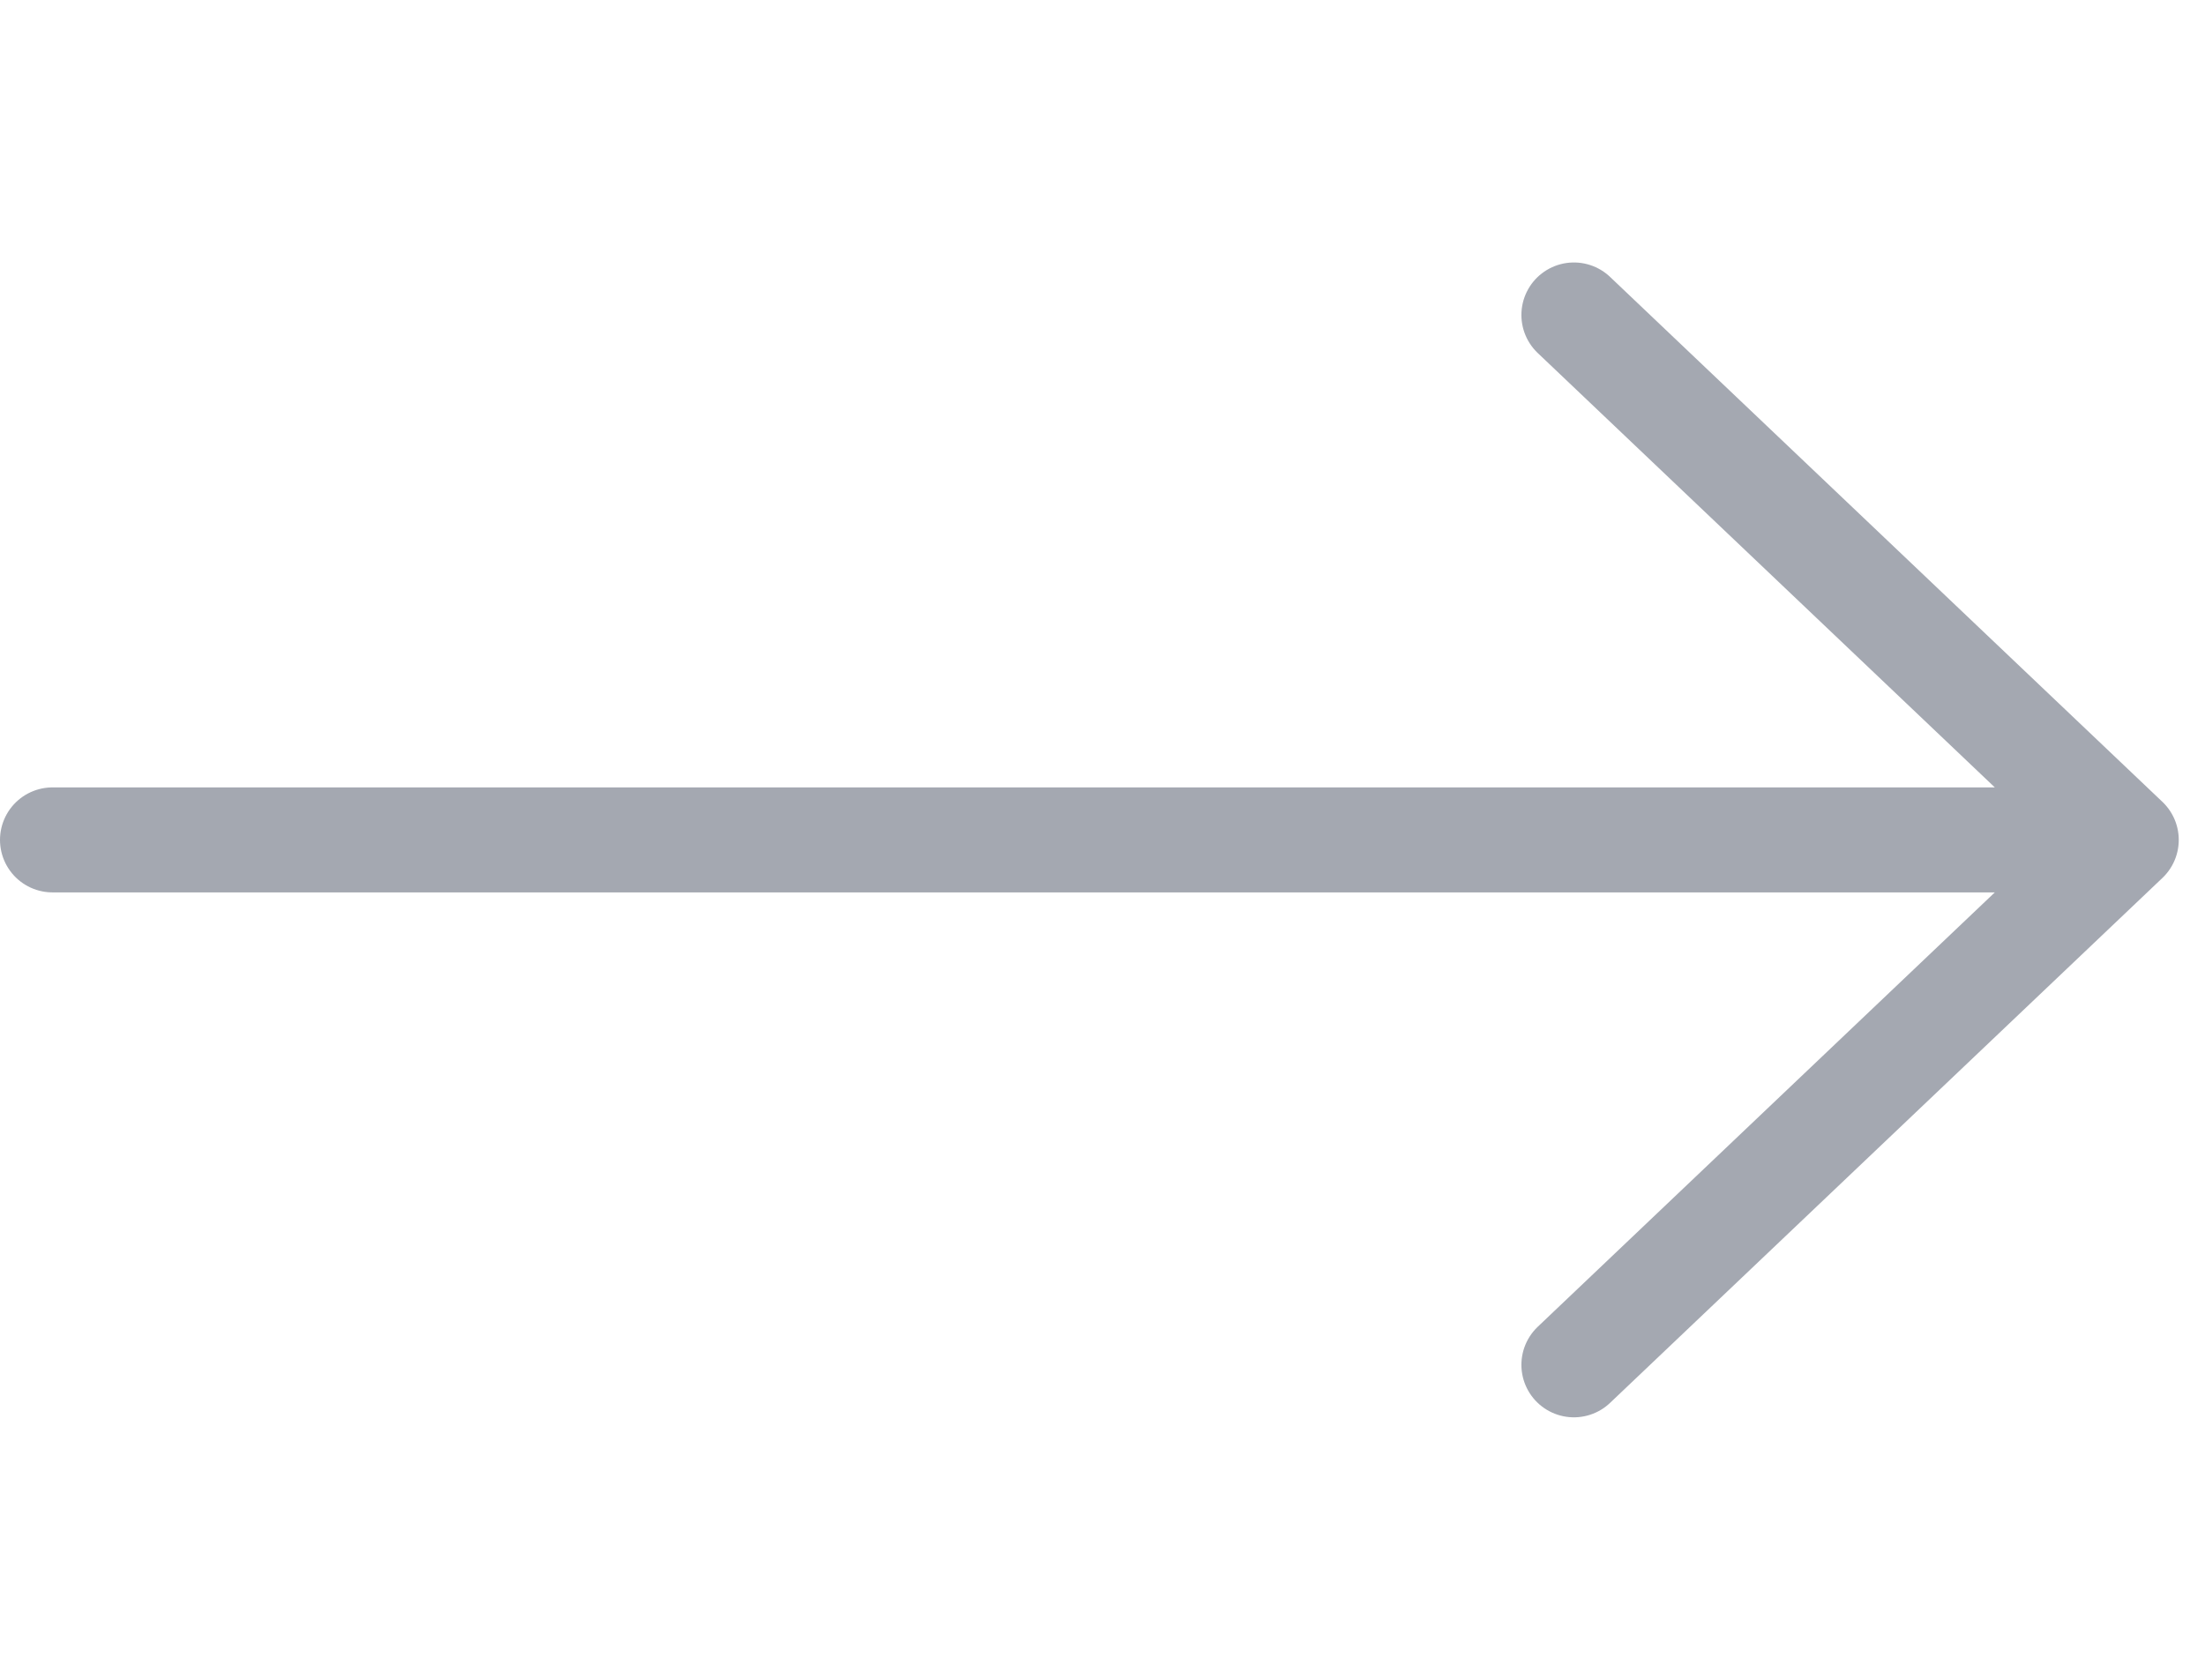 <svg width="42" height="32" viewBox="0 0 42 32" fill="none" xmlns="http://www.w3.org/2000/svg">
<path d="M1 16H40.5M40.5 16L29.979 6M40.5 16L29.979 26" stroke="#A4A8B1" stroke-width="2" stroke-linecap="round"/>
</svg>
